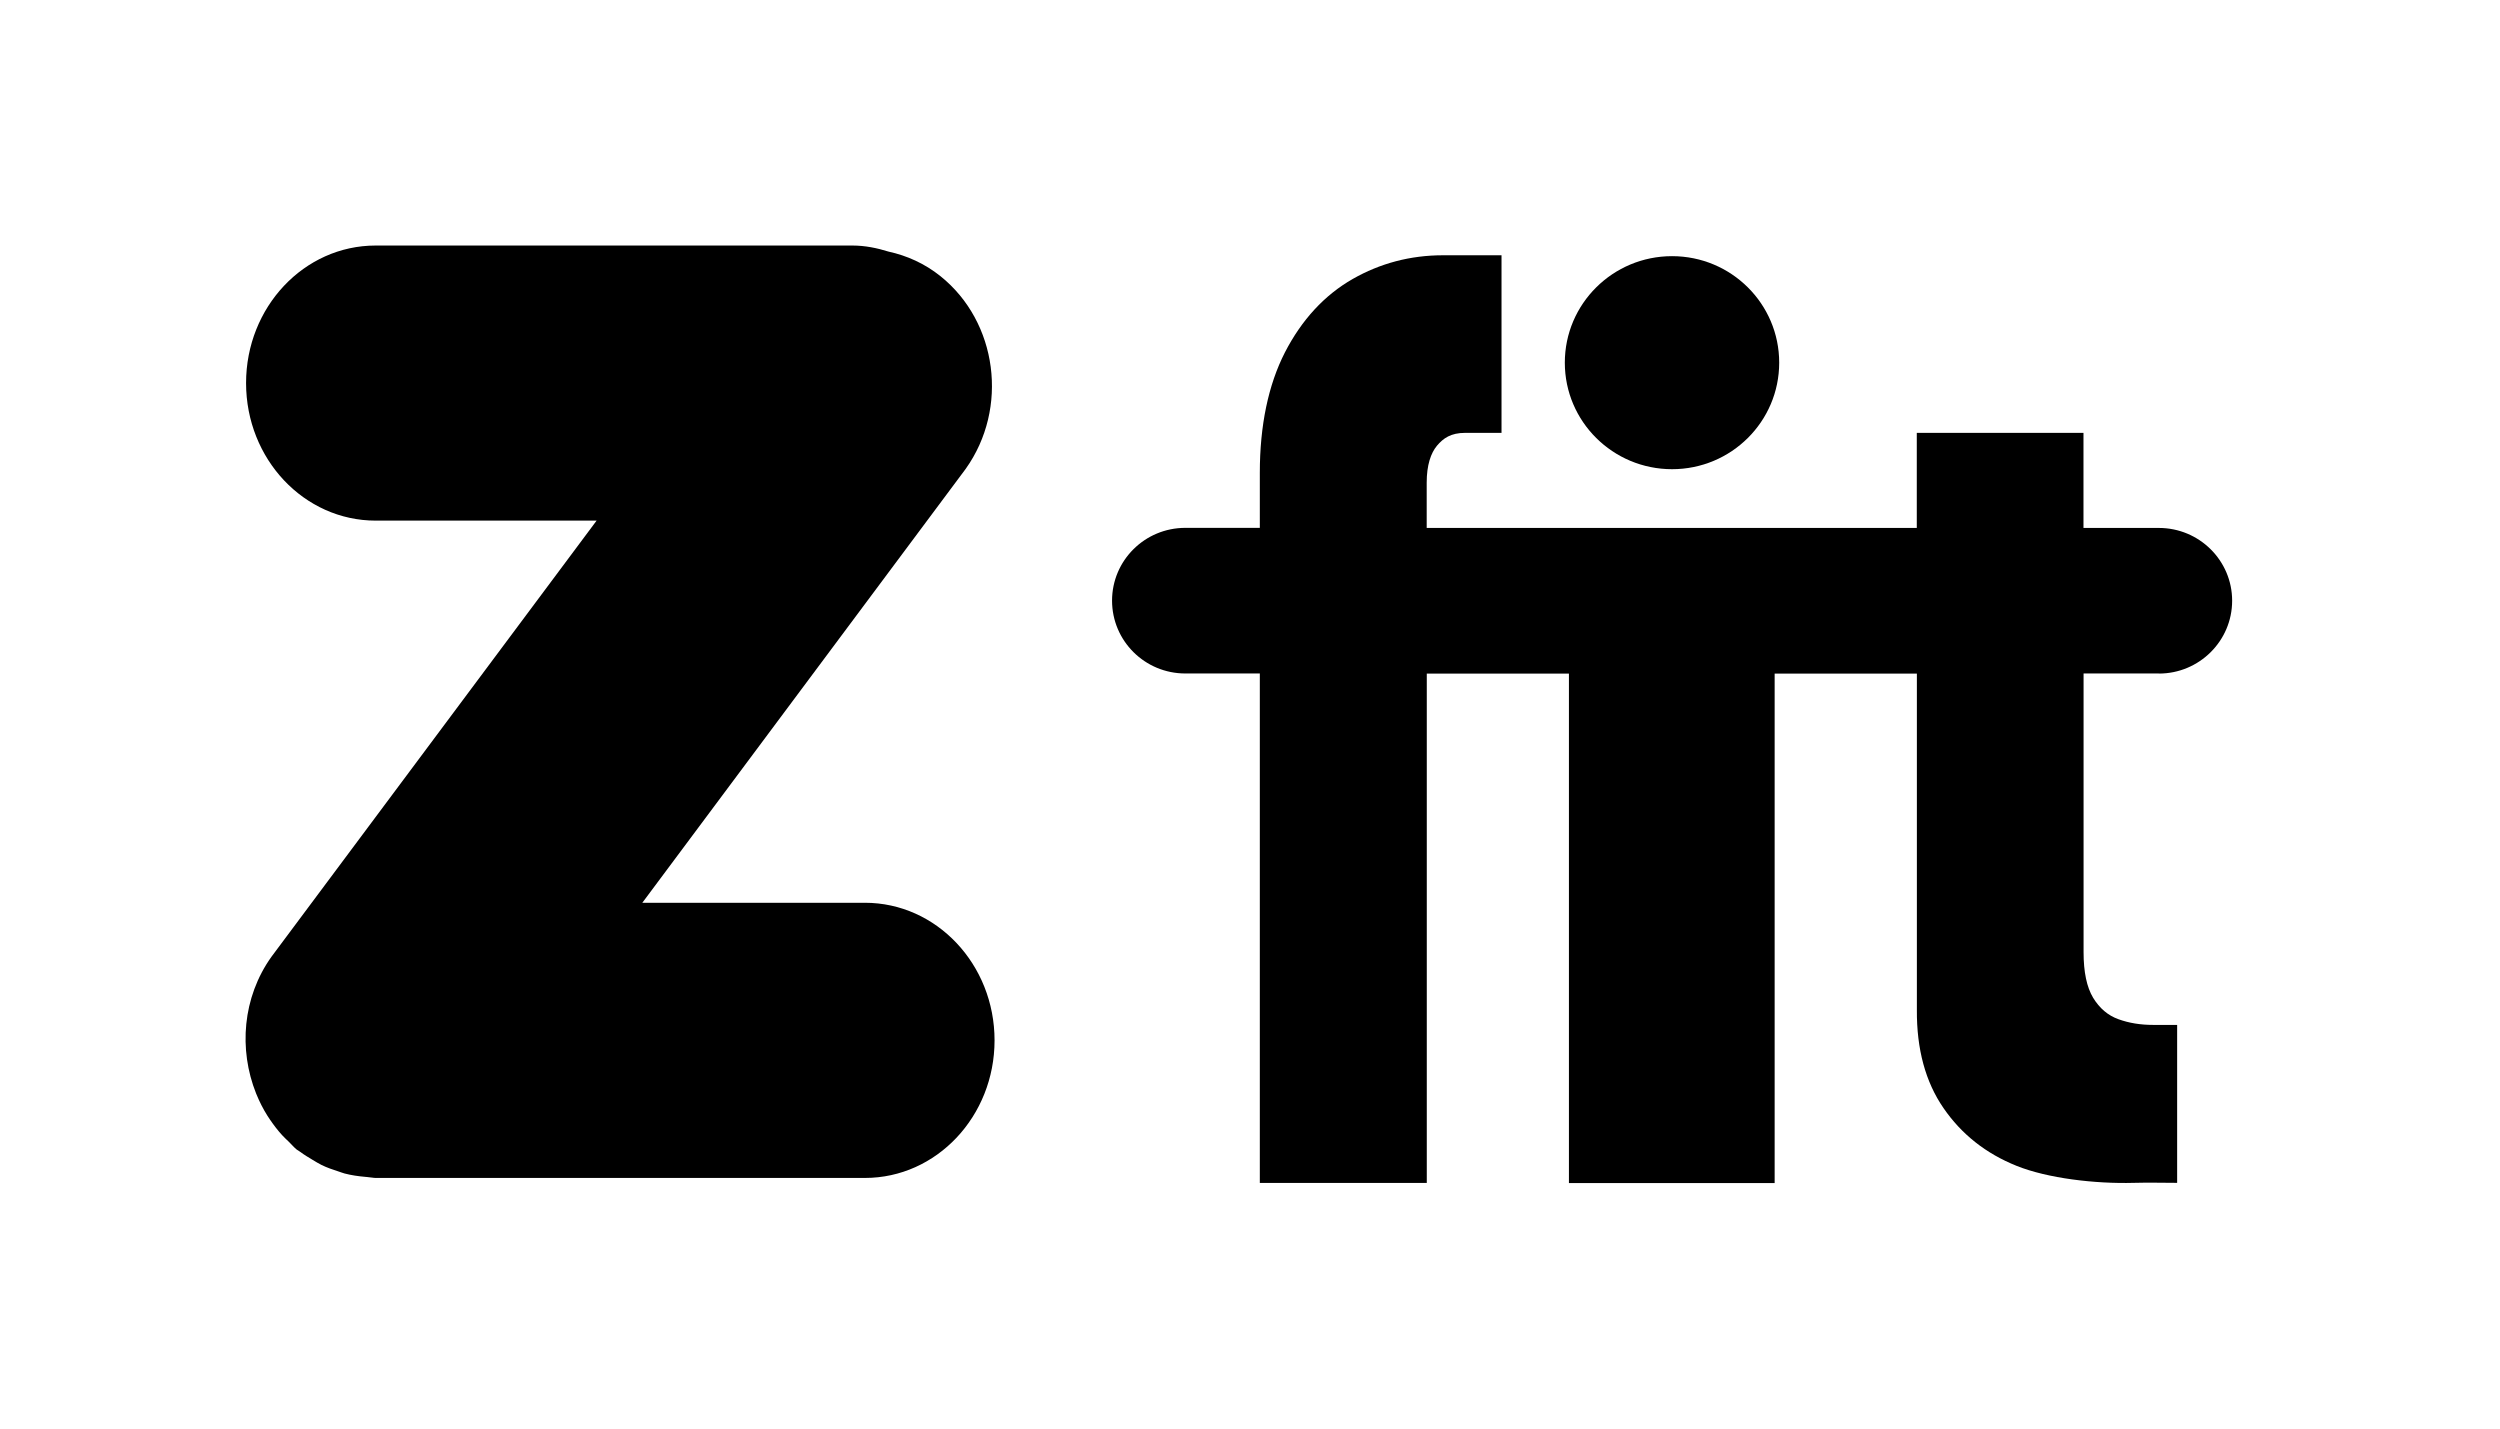 <svg width="28" height="16" viewBox="0 0 28 16" fill="none" xmlns="http://www.w3.org/2000/svg">
<path d="M9.687 10.111H7.194L10.816 5.251C11.3 4.572 11.173 3.606 10.533 3.093C10.356 2.951 10.157 2.863 9.952 2.818C9.823 2.778 9.689 2.75 9.548 2.75H4.207C3.405 2.75 2.756 3.44 2.756 4.29C2.756 5.141 3.405 5.831 4.208 5.831H6.682L3.04 10.716C2.715 11.172 2.672 11.755 2.868 12.246C2.869 12.25 2.871 12.255 2.873 12.258C2.907 12.341 2.947 12.42 2.995 12.496C3.005 12.511 3.015 12.525 3.024 12.54C3.066 12.601 3.11 12.66 3.161 12.715C3.185 12.742 3.212 12.765 3.238 12.791C3.267 12.819 3.292 12.85 3.323 12.875C3.336 12.885 3.351 12.891 3.364 12.902C3.408 12.935 3.454 12.962 3.502 12.991C3.535 13.01 3.568 13.032 3.602 13.048C3.663 13.078 3.728 13.1 3.793 13.121C3.815 13.128 3.837 13.137 3.859 13.143C3.935 13.163 4.013 13.174 4.093 13.181C4.105 13.181 4.118 13.184 4.13 13.185C4.156 13.186 4.181 13.193 4.208 13.193H9.687C10.489 13.193 11.139 12.503 11.139 11.652C11.139 10.801 10.489 10.111 9.687 10.111Z" fill="black"/>
<path d="M24.179 7.544C24.632 7.544 25 7.178 25 6.728C25 6.278 24.632 5.913 24.179 5.913H23.335V4.848H21.468V5.913H15.979V5.406C15.979 5.209 16.025 5.075 16.094 4.992C16.165 4.908 16.249 4.848 16.411 4.848C16.453 4.848 16.625 4.848 16.817 4.848V2.859H16.162C15.793 2.859 15.457 2.95 15.151 3.124C14.834 3.305 14.579 3.582 14.391 3.947C14.205 4.311 14.11 4.765 14.11 5.296V5.912H13.276C12.822 5.912 12.455 6.277 12.455 6.727C12.455 7.178 12.822 7.543 13.276 7.543H14.11V13.249H15.98V7.544H17.572V13.25H19.876V7.544H21.469V11.311C21.466 11.75 21.565 12.117 21.767 12.41C21.968 12.703 22.242 12.92 22.587 13.058C22.933 13.197 23.466 13.26 23.898 13.248C24.08 13.243 24.198 13.248 24.384 13.248V11.479H24.116C23.973 11.479 23.844 11.458 23.726 11.415C23.609 11.373 23.515 11.293 23.443 11.175C23.372 11.057 23.336 10.887 23.336 10.664V7.543H24.18L24.179 7.544Z" fill="black"/>
<path d="M18.727 5.255C19.39 5.255 19.927 4.721 19.927 4.062C19.927 3.403 19.39 2.869 18.727 2.869C18.064 2.869 17.526 3.403 17.526 4.062C17.526 4.721 18.064 5.255 18.727 5.255Z" fill="black"/>
</svg>
